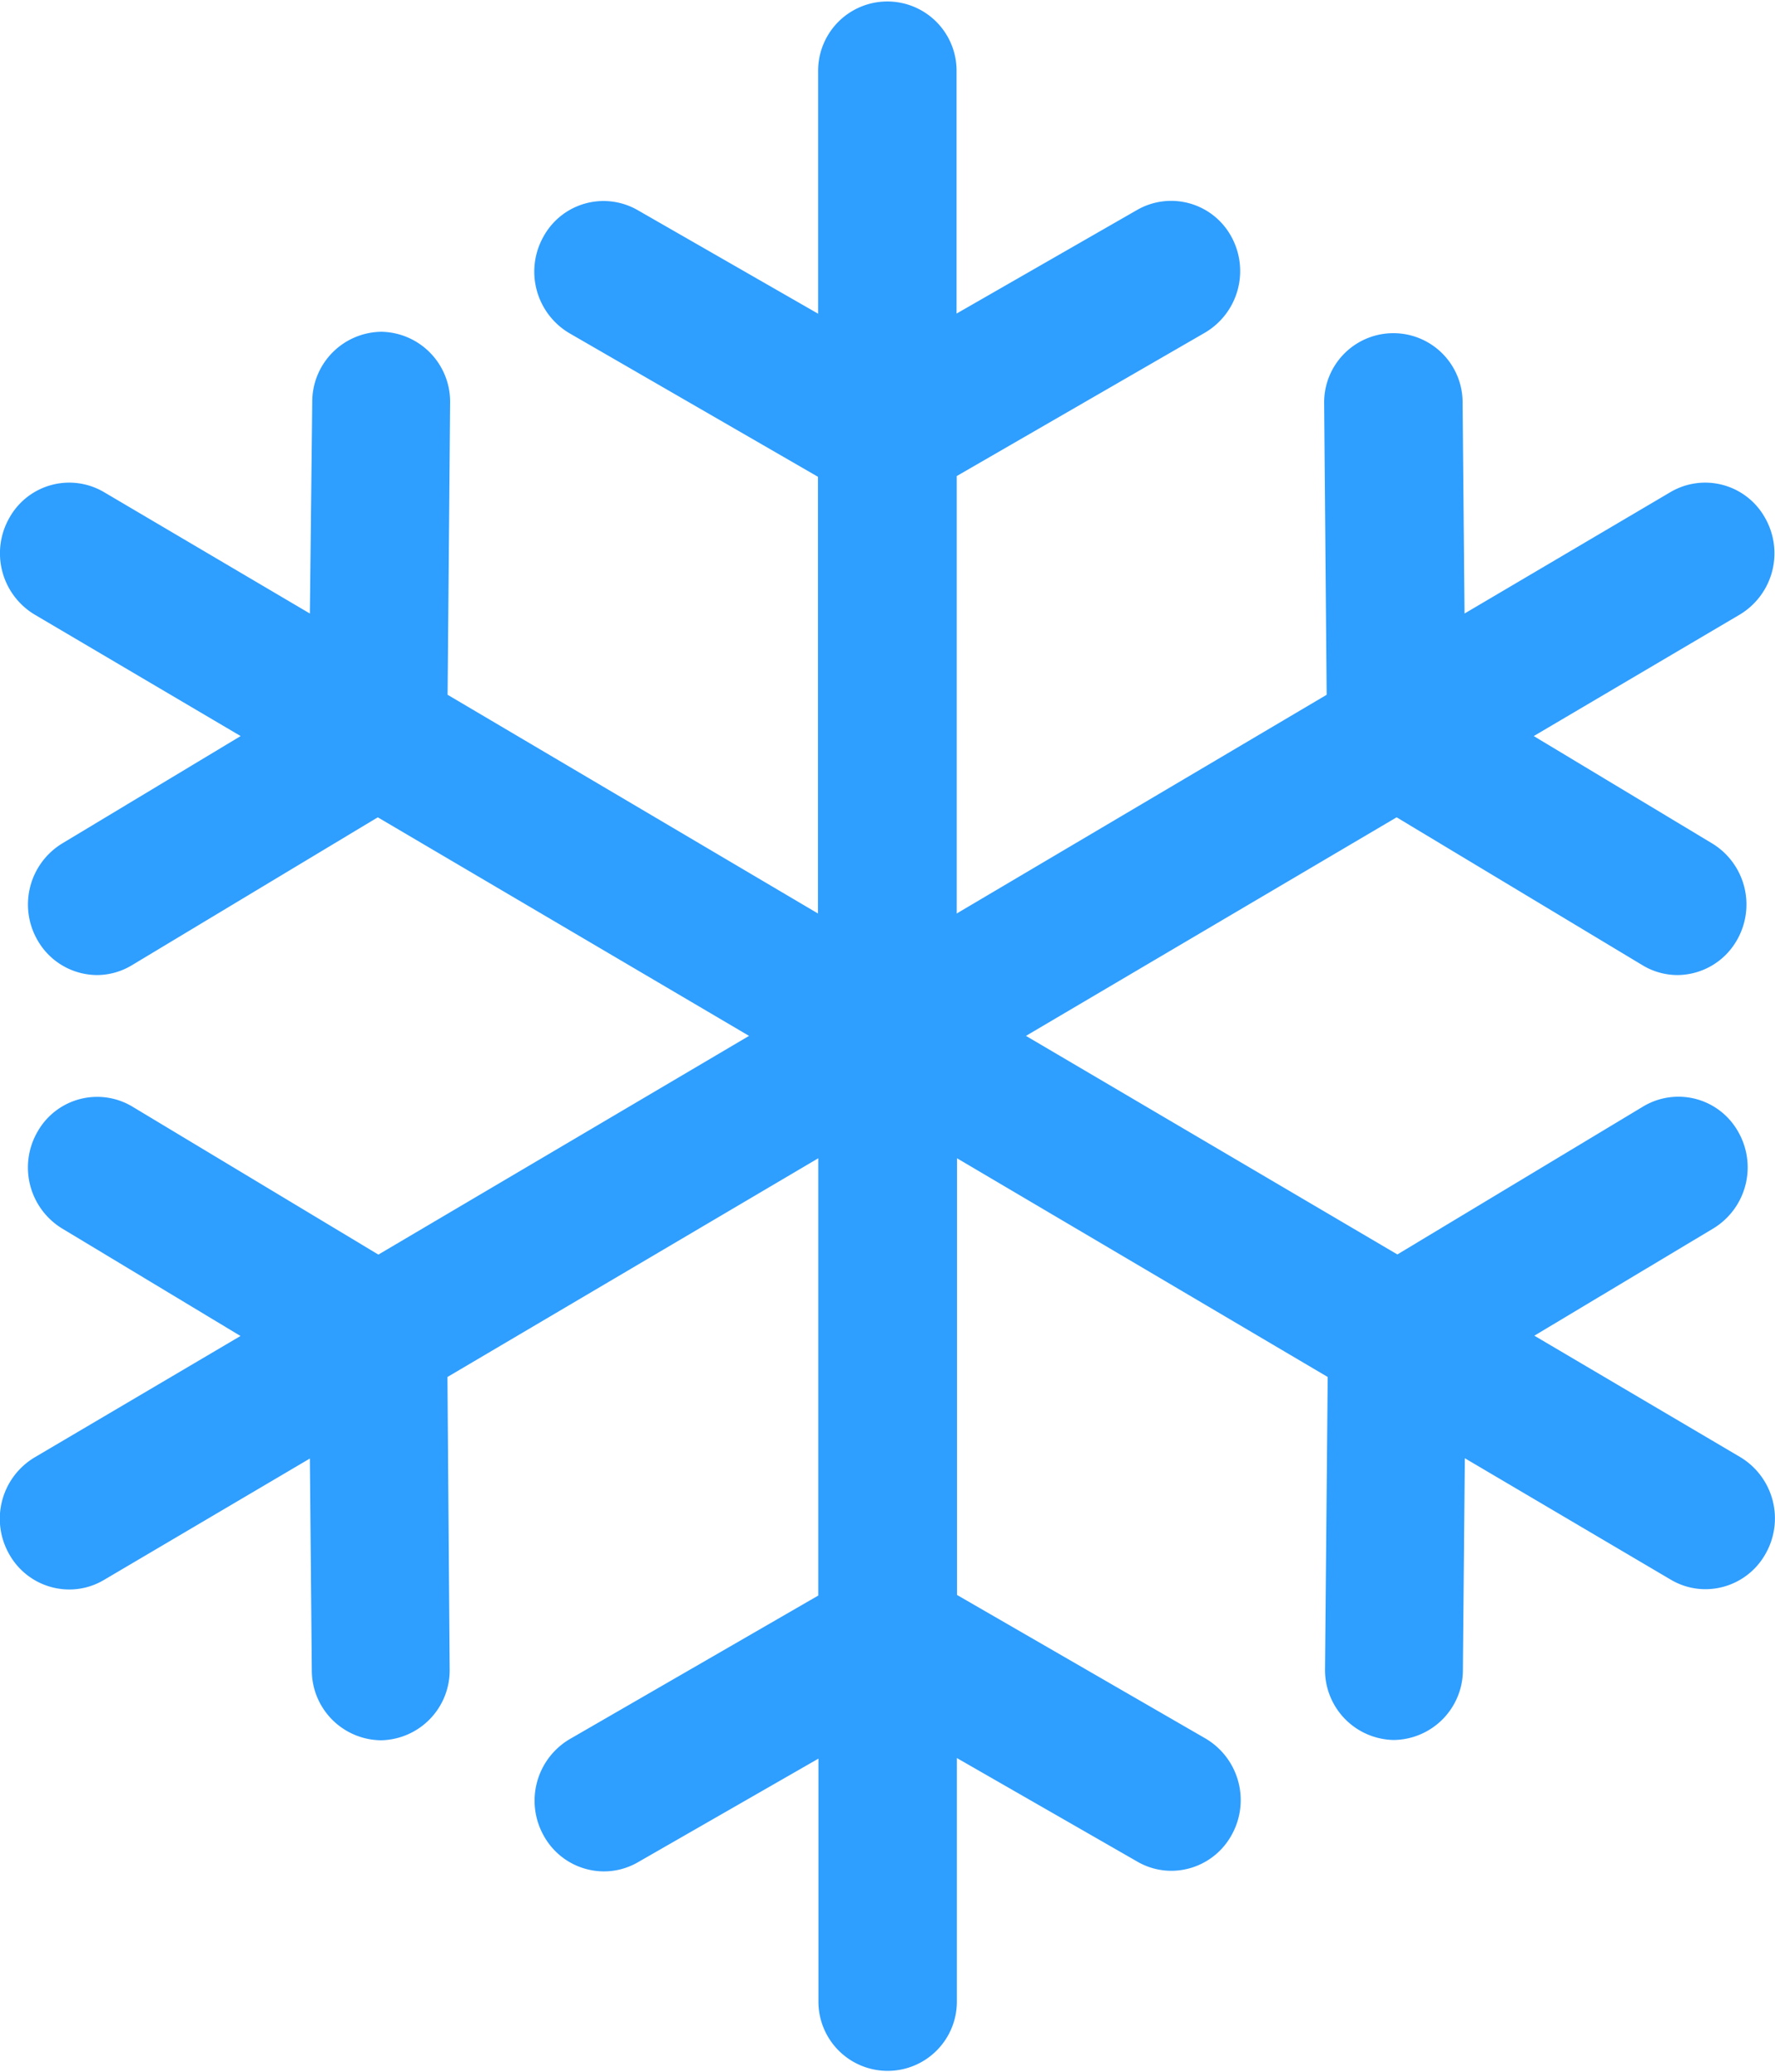 <svg xmlns="http://www.w3.org/2000/svg" width="12" height="14" viewBox="0 0 12 14">
    <path id="snowflake" d="M25.481,9.847l-1.393-.821L25.3,8.3a.483.483,0,0,0,.165-.654.463.463,0,0,0-.641-.169l-1.662,1L20.651,7l2.506-1.477,1.663,1a.458.458,0,0,0,.237.066.466.466,0,0,0,.4-.235.483.483,0,0,0-.166-.654l-1.207-.726,1.393-.821a.483.483,0,0,0,.171-.653.463.463,0,0,0-.639-.175l-1.393.821-.013-1.431a.468.468,0,1,0-.936.009l.017,1.971L20.183,6.173V3.217l1.68-.97A.483.483,0,0,0,22.04,1.6a.463.463,0,0,0-.638-.181l-1.22.7V.478a.468.468,0,1,0-.936,0V2.12l-1.22-.7a.463.463,0,0,0-.638.181.483.483,0,0,0,.177.651l1.68.97V6.173L16.741,4.695l.017-1.971a.473.473,0,0,0-.464-.482h0a.473.473,0,0,0-.468.473L15.81,4.146l-1.393-.821a.463.463,0,0,0-.639.175.483.483,0,0,0,.171.653l1.393.821L14.135,5.7a.483.483,0,0,0-.166.654.466.466,0,0,0,.4.235.459.459,0,0,0,.237-.066l1.663-1L18.779,7,16.273,8.478l-1.663-1a.463.463,0,0,0-.641.169.483.483,0,0,0,.165.654l1.207.727-1.393.821a.483.483,0,0,0-.171.653.466.466,0,0,0,.406.239.458.458,0,0,0,.234-.064l1.393-.821.013,1.431a.473.473,0,0,0,.468.473h0a.473.473,0,0,0,.464-.482L16.74,9.305l2.507-1.478v2.955l-1.68.97a.483.483,0,0,0-.177.651.466.466,0,0,0,.408.243.459.459,0,0,0,.23-.062l1.22-.7v1.642a.468.468,0,1,0,.936,0V11.88l1.22.7a.458.458,0,0,0,.23.062.466.466,0,0,0,.408-.243.483.483,0,0,0-.177-.651l-1.68-.97V7.827l2.506,1.478-.018,1.971a.473.473,0,0,0,.464.482h0a.473.473,0,0,0,.468-.473l.013-1.431,1.393.821a.458.458,0,0,0,.234.064.466.466,0,0,0,.406-.239A.483.483,0,0,0,25.481,9.847Z" transform="translate(-13.715)" fill="#2e9eff"/>
</svg>
